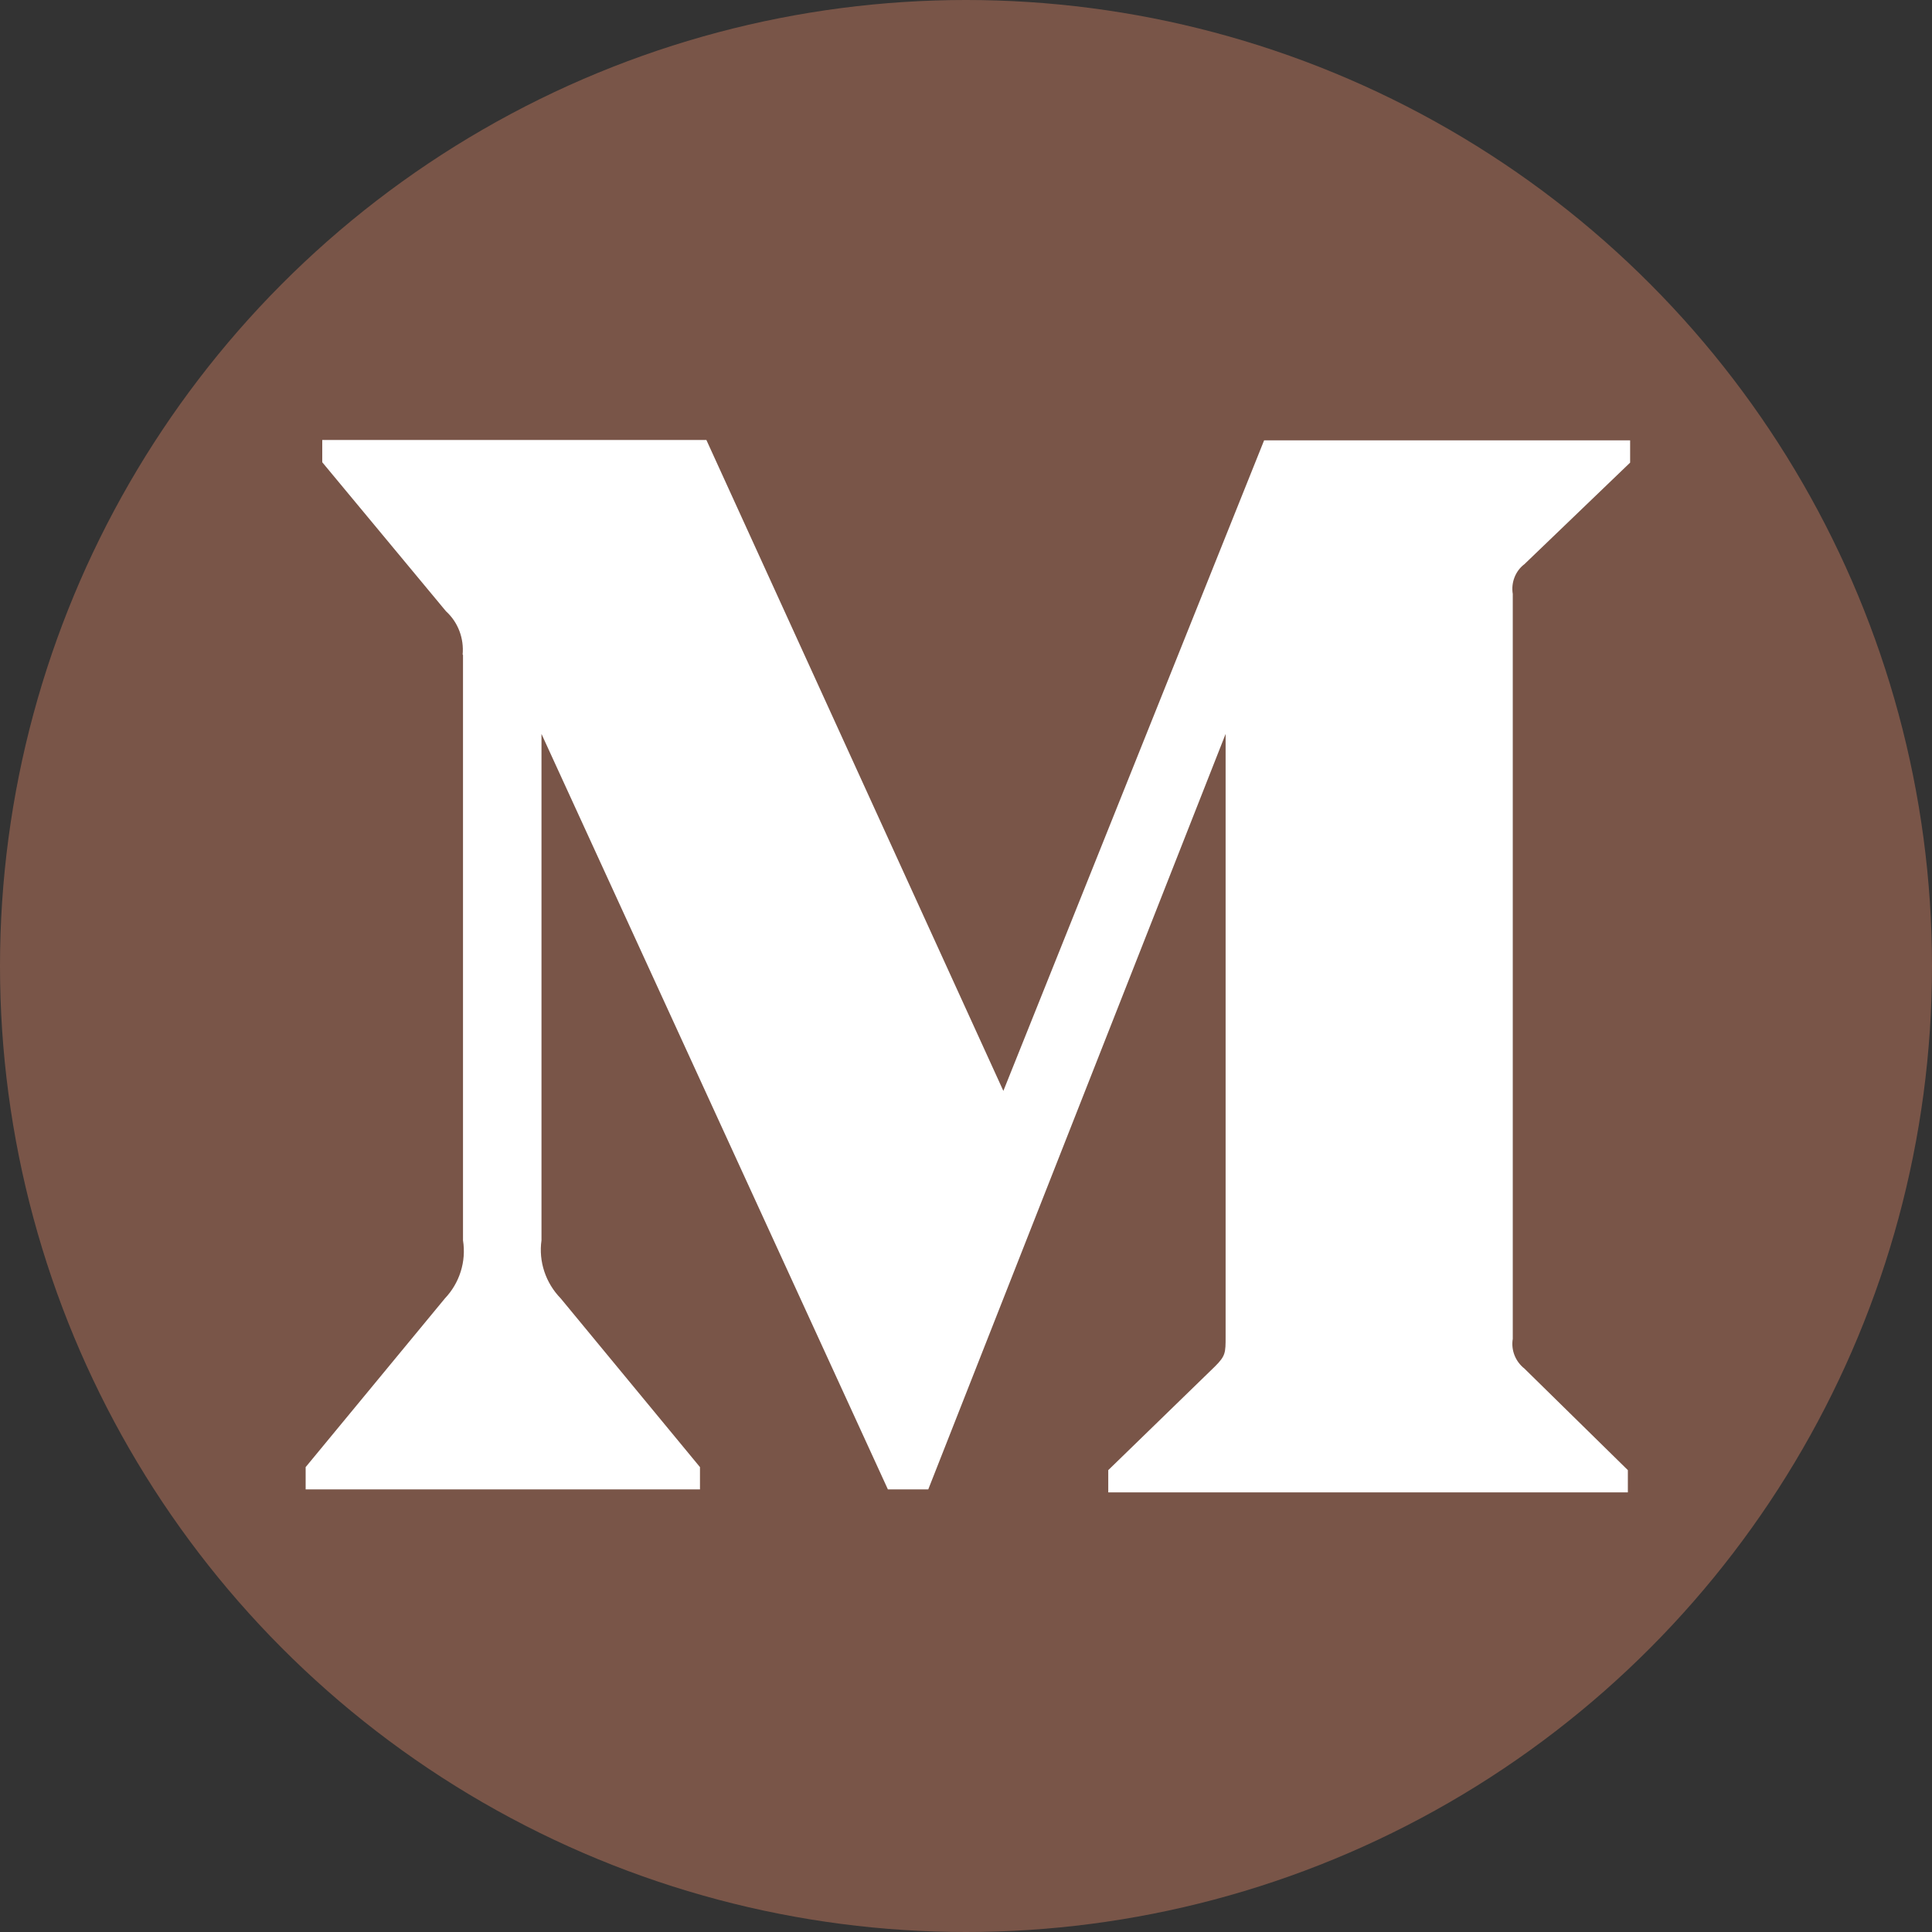 <?xml version="1.0" encoding="utf-8"?>
<!-- Generator: Adobe Illustrator 21.1.0, SVG Export Plug-In . SVG Version: 6.00 Build 0)  -->
<svg version="1.1"
	 id="svg4979" inkscape:version="0.92.2 2405546, 2018-03-11" sodipodi:docname="aiodex.svg" xmlns:cc="http://creativecommons.org/ns#" xmlns:dc="http://purl.org/dc/elements/1.1/" xmlns:inkscape="http://www.inkscape.org/namespaces/inkscape" xmlns:rdf="http://www.w3.org/1999/02/22-rdf-syntax-ns#" xmlns:sodipodi="http://sodipodi.sourceforge.net/DTD/sodipodi-0.dtd" xmlns:svg="http://www.w3.org/2000/svg"
	 xmlns="http://www.w3.org/2000/svg" xmlns:xlink="http://www.w3.org/1999/xlink" x="0px" y="0px" viewBox="0 0 512 512"
	 style="enable-background:new 0 0 512 512;" xml:space="preserve">
<rect x="0" y="0" width="512" height="512" fill="#333333" stroke="none"/>
<style type="text/css">
	.st0{fill:#795548;}
	.st1{fill:#FFFFFF;}
</style>
<sodipodi:namedview  bordercolor="#666666" borderopacity="1" gridtolerance="10" guidetolerance="10" id="namedview4981" inkscape:current-layer="svg4979" inkscape:cx="-46.893391" inkscape:cy="148.85674" inkscape:pageopacity="0" inkscape:pageshadow="2" inkscape:window-height="908" inkscape:window-maximized="0" inkscape:window-width="1722" inkscape:window-x="104" inkscape:window-y="76" inkscape:zoom="0.68554688" objecttolerance="10" pagecolor="#ffffff" showgrid="false">
	</sodipodi:namedview>
<circle id="path817" class="st0" cx="256" cy="256" r="256"/>
<g id="Monogram">
	<path id="Shape" class="st1" d="M122.6,173.5c0.4-4.3-1.2-8.6-4.4-11.5l-32.8-39.5v-5.9h101.8l78.7,172.5L335,116.7h97v5.9
		l-28,26.9c-2.4,1.8-3.6,4.9-3.1,7.9v197.4c-0.5,3,0.7,6,3.1,7.9l27.4,26.9v5.9H293.7v-5.9l28.3-27.5c2.8-2.8,2.8-3.6,2.8-7.9V194.5
		L246,394.7h-10.7l-91.8-200.2v134.2c-0.8,5.6,1.1,11.3,5.1,15.4l36.9,44.7v5.9H81v-5.9l36.9-44.7c3.9-4.1,5.7-9.8,4.8-15.4V173.5z"
		/>
</g>
</svg>
